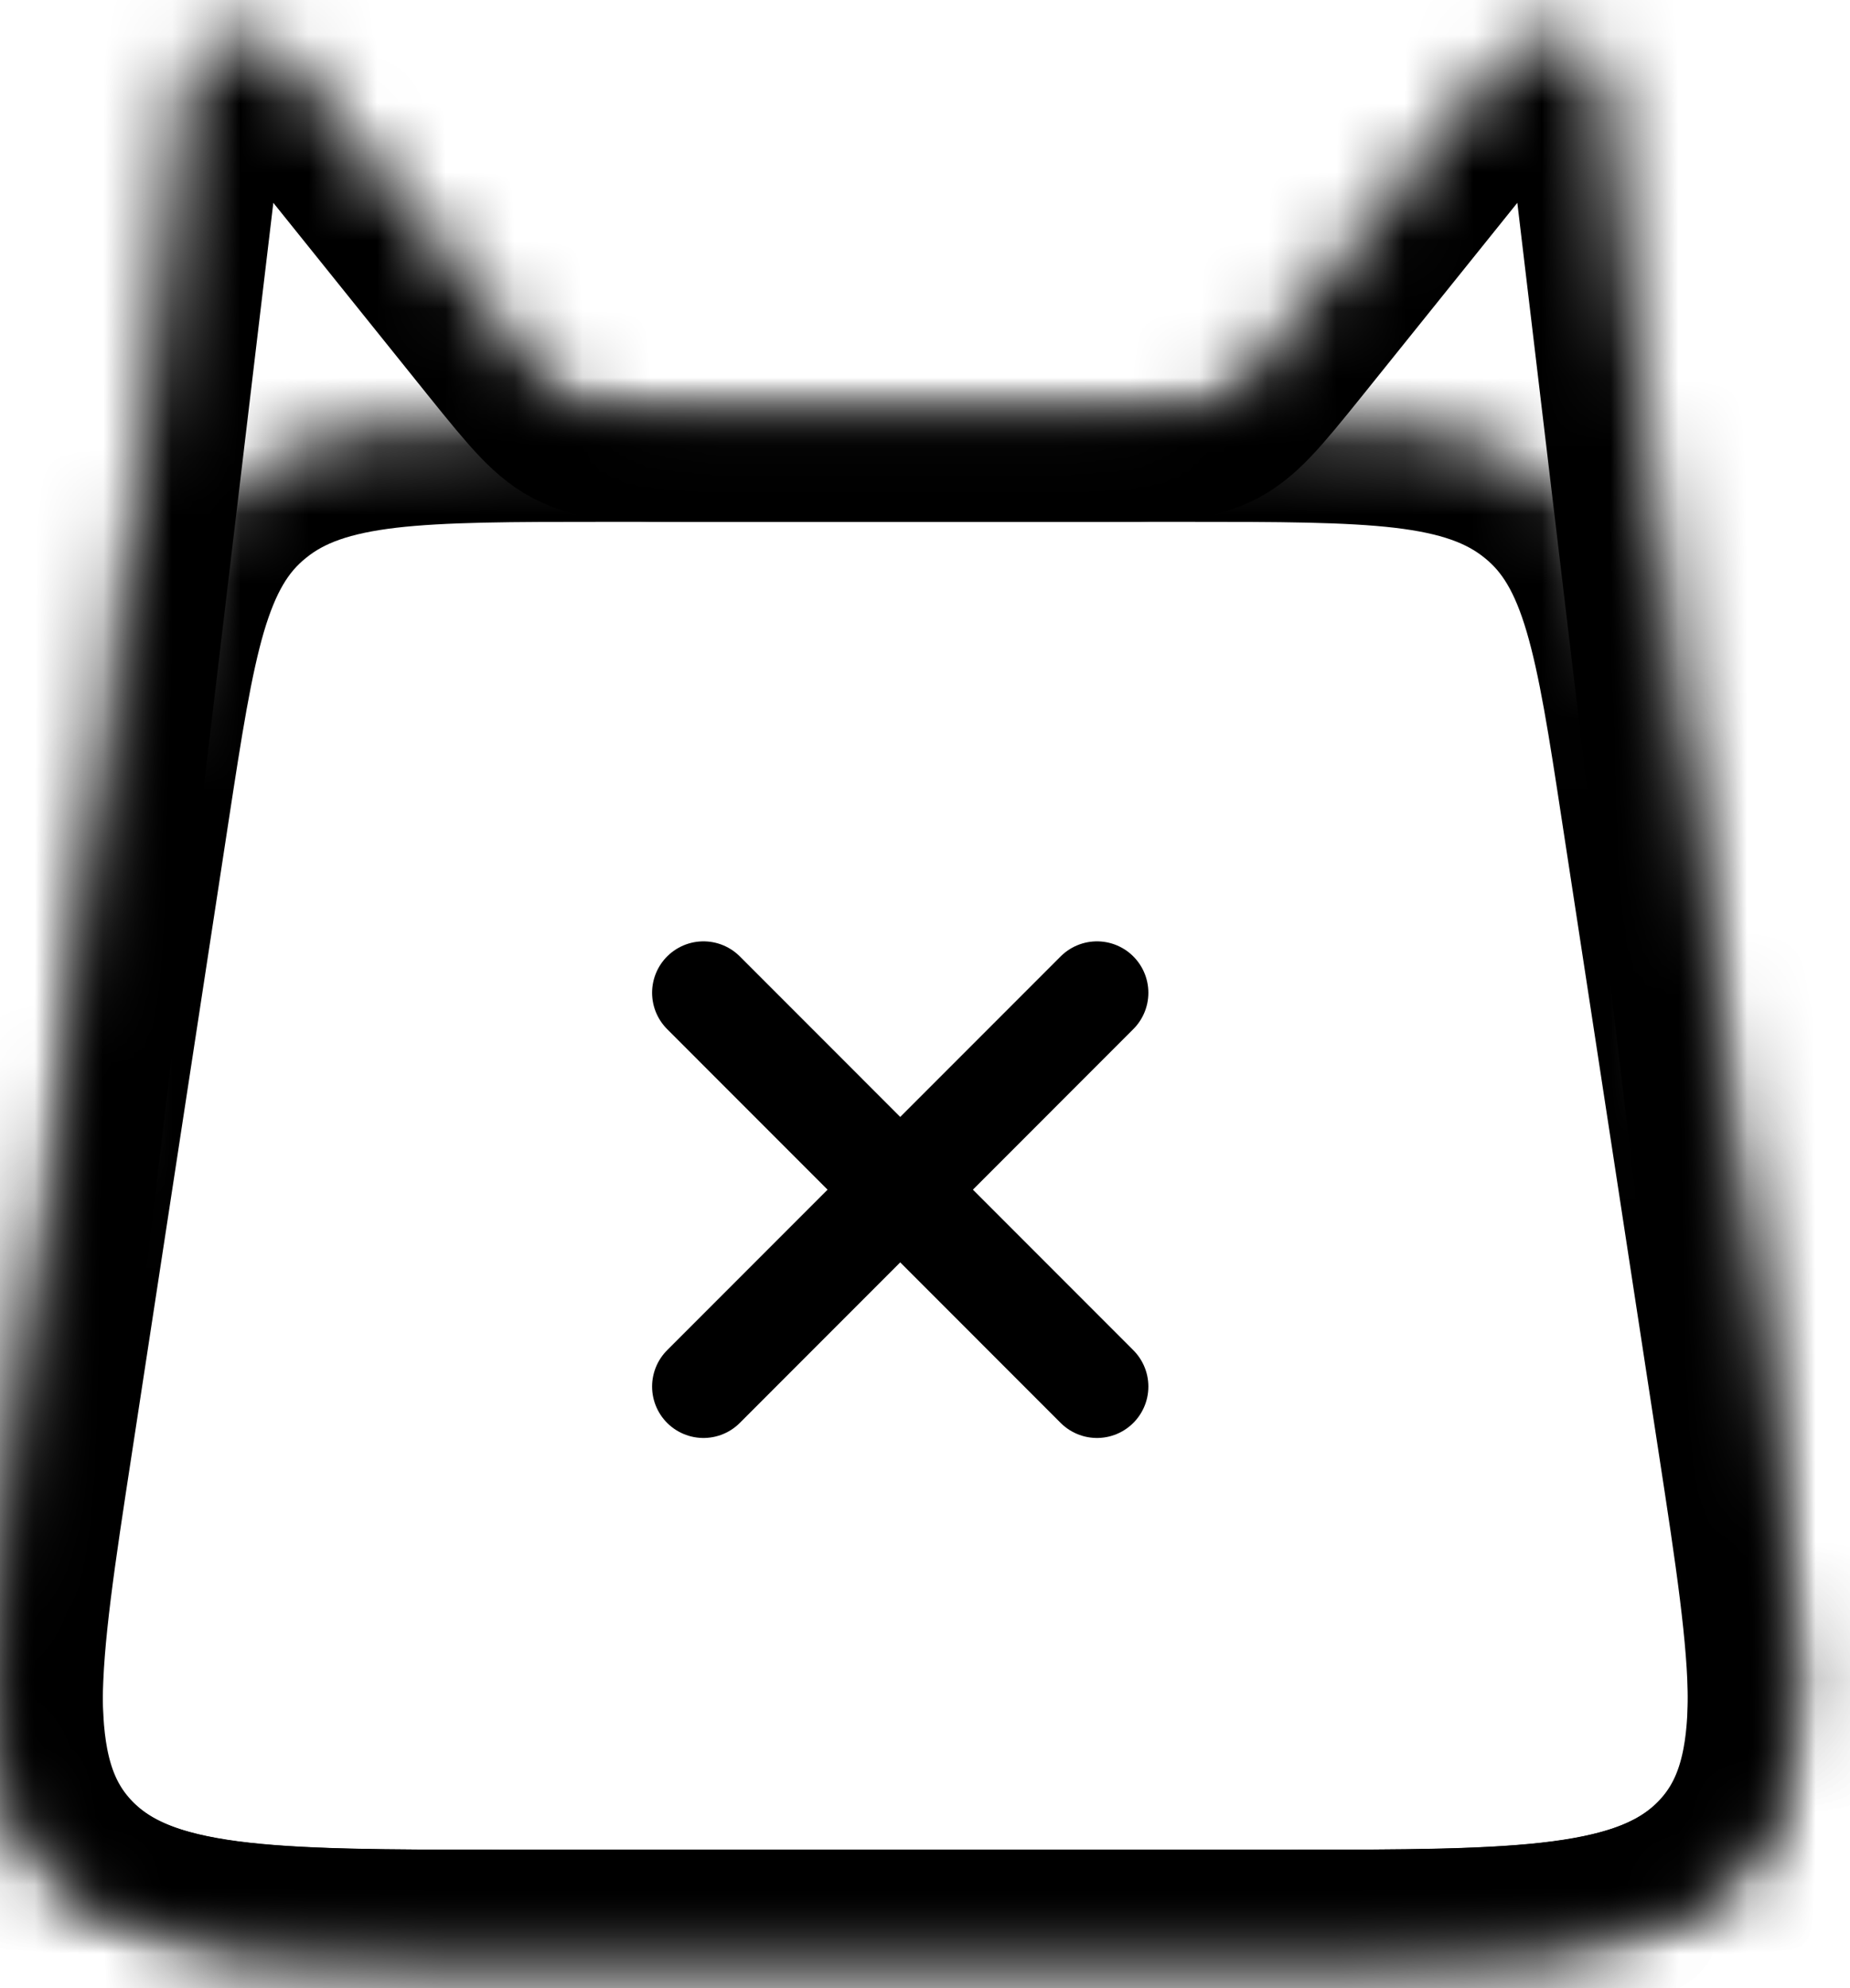 <svg width="27" height="29" viewBox="0 0 27 29" fill="none" xmlns="http://www.w3.org/2000/svg">
<mask id="path-1-inside-1_9427_26802" fill="white">
<path d="M18.842 28.481L7.396 28.481C5.668 28.481 4.317 28.481 3.279 28.345C2.218 28.205 1.396 27.914 0.794 27.266C0.191 26.618 -0.001 25.818 0 24.818C0.002 23.841 0.193 22.595 0.438 20.999L1.856 11.735C2.044 10.509 2.192 9.545 2.412 8.795C2.639 8.028 2.954 7.43 3.52 6.974C4.083 6.515 4.763 6.308 5.61 6.208C6.437 6.112 7.481 6.112 8.81 6.112L15.959 6.112C16.976 6.112 17.318 6.1 17.606 5.965C17.894 5.832 18.109 5.583 18.719 4.825L21.49 1.379C21.683 1.139 21.858 0.92 22.015 0.774C22.16 0.637 22.45 0.406 22.841 0.505C23.232 0.606 23.355 0.942 23.406 1.127C23.461 1.328 23.494 1.6 23.529 1.897L25.828 21.203C26.013 22.759 26.158 23.977 26.13 24.93C26.101 25.904 25.889 26.683 25.29 27.308C24.689 27.933 23.883 28.214 22.848 28.349C21.835 28.481 20.523 28.481 18.843 28.481L18.842 28.481Z"/>
</mask>
<path d="M18.842 28.481L7.396 28.481C5.668 28.481 4.317 28.481 3.279 28.345C2.218 28.205 1.396 27.914 0.794 27.266C0.191 26.618 -0.001 25.818 0 24.818C0.002 23.841 0.193 22.595 0.438 20.999L1.856 11.735C2.044 10.509 2.192 9.545 2.412 8.795C2.639 8.028 2.954 7.43 3.52 6.974C4.083 6.515 4.763 6.308 5.61 6.208C6.437 6.112 7.481 6.112 8.81 6.112L15.959 6.112C16.976 6.112 17.318 6.1 17.606 5.965C17.894 5.832 18.109 5.583 18.719 4.825L21.49 1.379C21.683 1.139 21.858 0.92 22.015 0.774C22.16 0.637 22.45 0.406 22.841 0.505C23.232 0.606 23.355 0.942 23.406 1.127C23.461 1.328 23.494 1.6 23.529 1.897L25.828 21.203C26.013 22.759 26.158 23.977 26.13 24.93C26.101 25.904 25.889 26.683 25.29 27.308C24.689 27.933 23.883 28.214 22.848 28.349C21.835 28.481 20.523 28.481 18.843 28.481L18.842 28.481Z" stroke="currentColor" stroke-width="3" mask="url(#path-1-inside-1_9427_26802)"/>
<mask id="path-2-inside-2_9427_26802" fill="white">
<path d="M7.292 28.481L18.738 28.481C20.466 28.481 21.817 28.481 22.854 28.345C23.916 28.205 24.738 27.914 25.34 27.266C25.942 26.618 26.135 25.818 26.133 24.818C26.132 23.841 25.941 22.595 25.696 20.999L24.277 11.735C24.09 10.509 23.942 9.545 23.721 8.795C23.495 8.028 23.179 7.43 22.614 6.974C22.05 6.515 21.371 6.308 20.524 6.208C19.697 6.112 18.653 6.112 17.324 6.112L10.174 6.112C9.158 6.112 8.816 6.1 8.528 5.965C8.24 5.832 8.024 5.583 7.414 4.825L4.644 1.379C4.451 1.139 4.276 0.92 4.119 0.774C3.974 0.637 3.684 0.406 3.293 0.505C2.902 0.606 2.779 0.942 2.728 1.127C2.672 1.328 2.64 1.6 2.605 1.897L0.305 21.203C0.12 22.759 -0.024 23.977 0.003 24.93C0.033 25.904 0.245 26.683 0.844 27.308C1.445 27.933 2.25 28.214 3.285 28.349C4.299 28.481 5.611 28.481 7.292 28.481Z"/>
</mask>
<path d="M7.292 28.481L18.738 28.481C20.466 28.481 21.817 28.481 22.854 28.345C23.916 28.205 24.738 27.914 25.34 27.266C25.942 26.618 26.135 25.818 26.133 24.818C26.132 23.841 25.941 22.595 25.696 20.999L24.277 11.735C24.09 10.509 23.942 9.545 23.721 8.795C23.495 8.028 23.179 7.43 22.614 6.974C22.05 6.515 21.371 6.308 20.524 6.208C19.697 6.112 18.653 6.112 17.324 6.112L10.174 6.112C9.158 6.112 8.816 6.1 8.528 5.965C8.24 5.832 8.024 5.583 7.414 4.825L4.644 1.379C4.451 1.139 4.276 0.92 4.119 0.774C3.974 0.637 3.684 0.406 3.293 0.505C2.902 0.606 2.779 0.942 2.728 1.127C2.672 1.328 2.64 1.6 2.605 1.897L0.305 21.203C0.12 22.759 -0.024 23.977 0.003 24.93C0.033 25.904 0.245 26.683 0.844 27.308C1.445 27.933 2.25 28.214 3.285 28.349C4.299 28.481 5.611 28.481 7.292 28.481Z" stroke="currentColor" stroke-width="3" mask="url(#path-2-inside-2_9427_26802)"/>
<path d="M10.267 14.481L16.01 20.225" stroke="currentColor" stroke-width="1.5" stroke-linecap="round" stroke-linejoin="round"/>
<path d="M16.01 14.481L10.267 20.225" stroke="currentColor" stroke-width="1.5" stroke-linecap="round" stroke-linejoin="round"/>
</svg>
